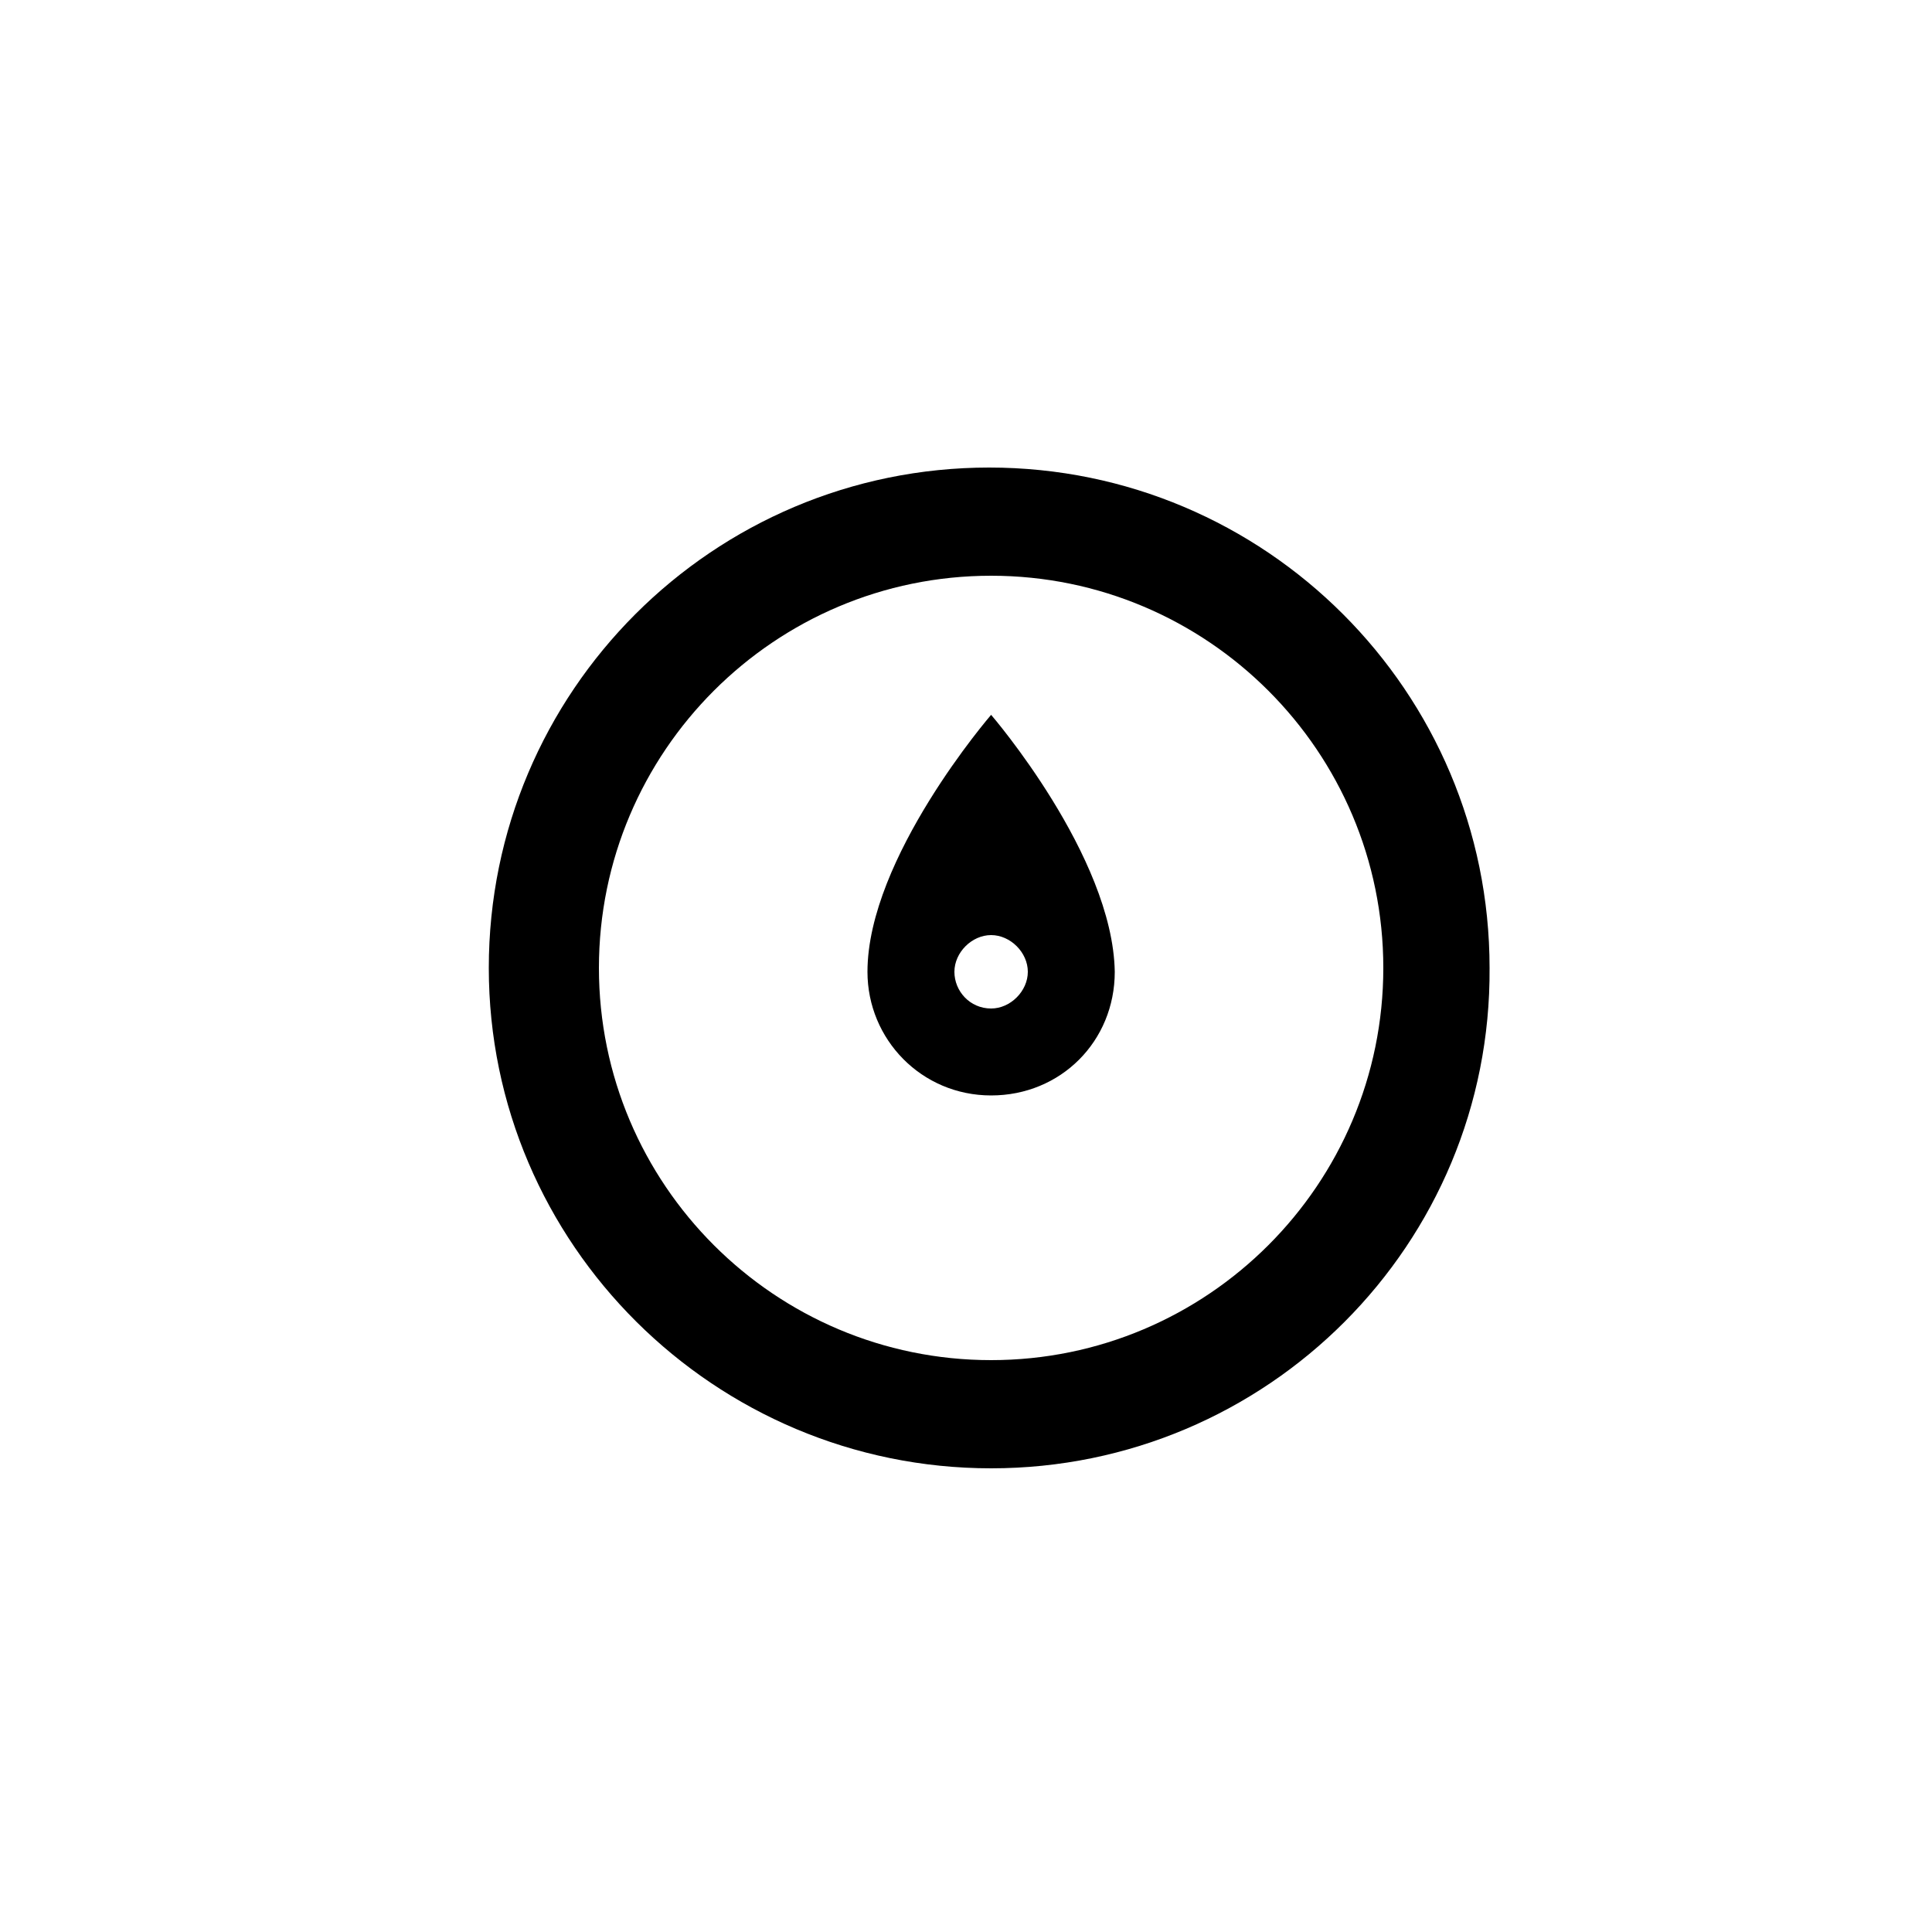 <?xml version="1.0" encoding="utf-8"?>
<!-- Generated by IcoMoon.io -->
<!DOCTYPE svg PUBLIC "-//W3C//DTD SVG 1.1//EN" "http://www.w3.org/Graphics/SVG/1.1/DTD/svg11.dtd">
<svg version="1.1" xmlns="http://www.w3.org/2000/svg" xmlns:xlink="http://www.w3.org/1999/xlink" width="32" height="32"
  viewBox="0 0 32 32">
  <path fill="currentColor"
    d="M16.384 7.744c-4.576 0-8.288 3.712-8.288 8.288s3.744 8.288 8.32 8.288 8.288-3.712 8.256-8.288c0-4.576-3.712-8.288-8.288-8.288zM16.416 22.528c-3.584 0-6.496-2.912-6.496-6.496s2.912-6.496 6.496-6.496 6.496 2.912 6.496 6.496c0 3.584-2.912 6.496-6.496 6.496z">
  </path>
  <path fill="currentColor"
    d="M14.368 16.096c0 1.12 0.896 2.048 2.048 2.048s2.048-0.896 2.048-2.048c-0.032-1.92-2.048-4.256-2.048-4.256s-2.048 2.368-2.048 4.256zM17.024 16.096c0 0.32-0.288 0.608-0.608 0.608-0.352 0-0.608-0.288-0.608-0.608s0.288-0.608 0.608-0.608 0.608 0.288 0.608 0.608z">
  </path>
</svg>
